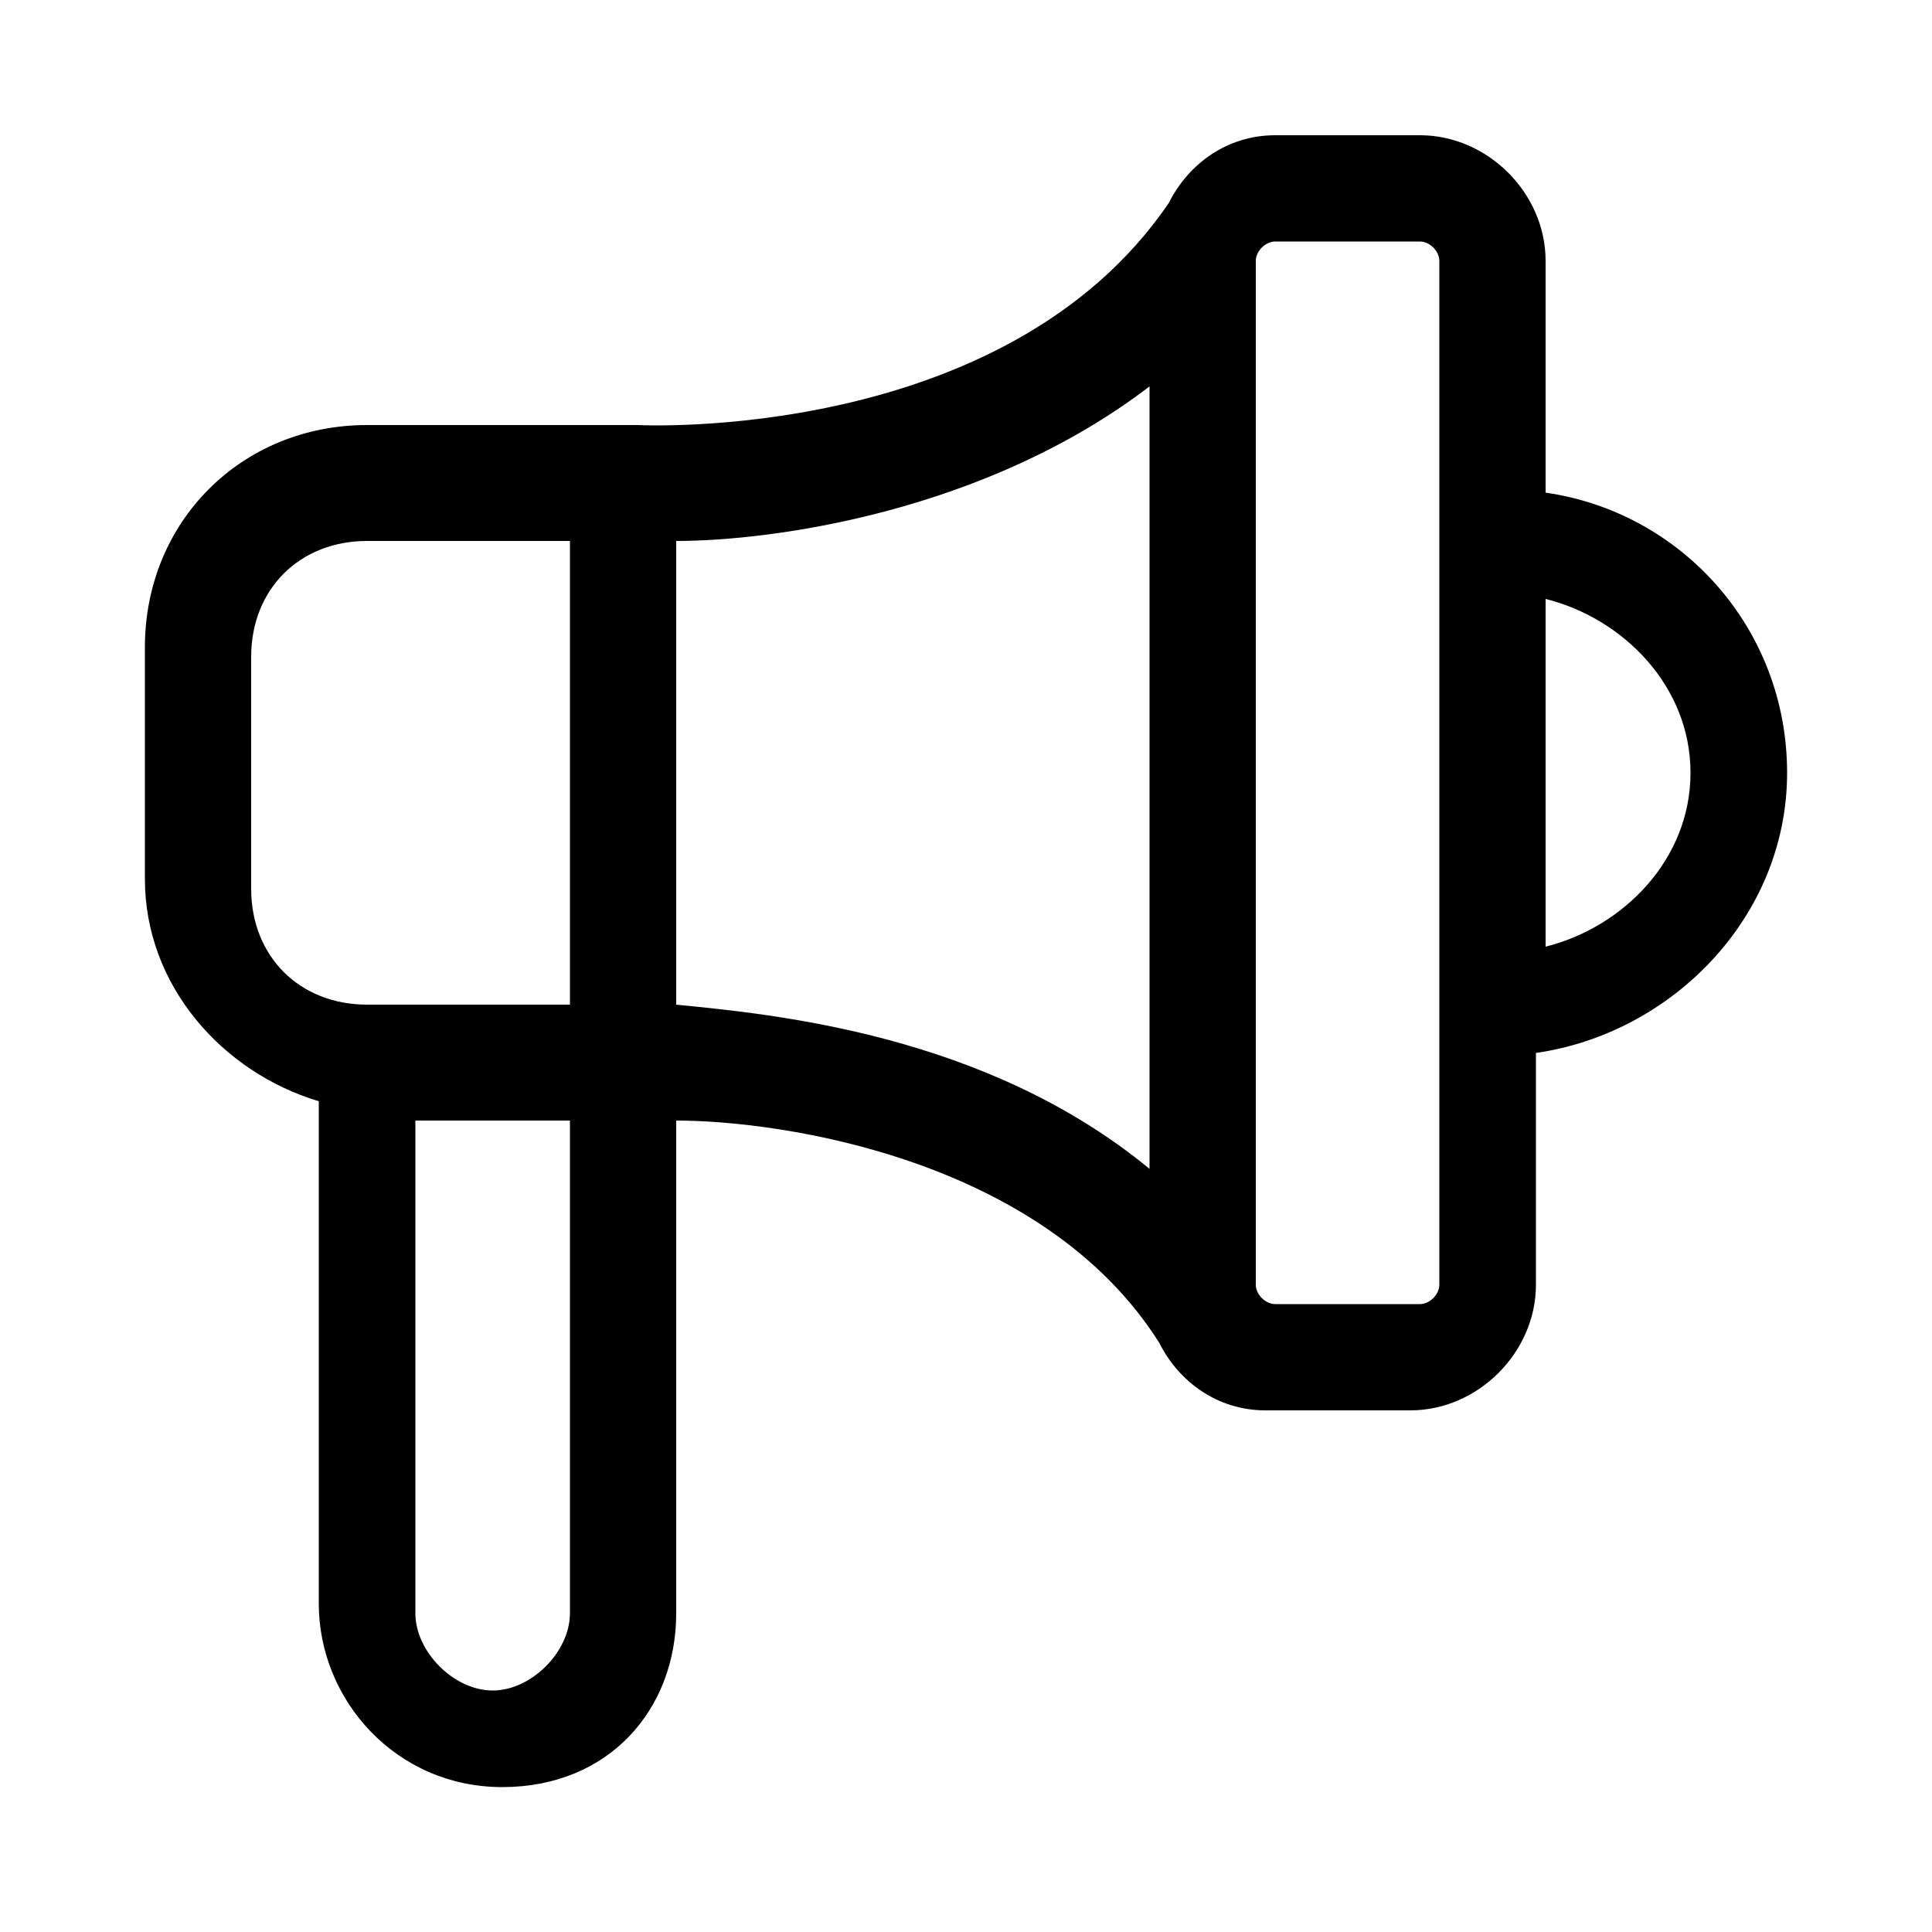 <?xml version="1.0" encoding="utf-8"?>
<!-- Generator: Adobe Illustrator 27.4.1, SVG Export Plug-In . SVG Version: 6.00 Build 0)  -->
<svg version="1.1" id="icons" xmlns="http://www.w3.org/2000/svg" xmlns:xlink="http://www.w3.org/1999/xlink" x="0px" y="0px"
	 viewBox="0 0 20 20" style="enable-background:new 0 0 20 20;" xml:space="preserve">
<path d="M16,5.1V2.7c0-0.7-0.6-1.3-1.3-1.3h-1.5c-0.5,0-0.9,0.3-1.1,0.7l0,0c-1.7,2.5-5.5,2.3-5.5,2.3l0,0c0,0,0,0,0,0H3.8
	c-1.3,0-2.3,1-2.3,2.3v2.4c0,1.1,0.8,2,1.8,2.3v5.2c0,1,0.8,1.9,1.9,1.9S7,17.7,7,16.7v-5.1c1.1,0,3.8,0.4,5,2.3l0,0
	c0.2,0.4,0.6,0.7,1.1,0.7h1.5c0.7,0,1.3-0.6,1.3-1.3v-2.4c1.4-0.2,2.6-1.4,2.6-2.9S17.4,5.3,16,5.1z M5.9,16.7
	c0,0.4-0.4,0.8-0.8,0.8s-0.8-0.4-0.8-0.8v-5.1h1.6V16.7z M5.9,10.4H4.3H3.8c-0.7,0-1.2-0.5-1.2-1.2V6.8c0-0.7,0.5-1.2,1.2-1.2h2.1
	V10.4z M11.9,12.1C10.2,10.7,8,10.5,7,10.4V5.6c1,0,3.2-0.3,4.9-1.6V12.1z M14.9,13.3c0,0.1-0.1,0.2-0.2,0.2h-1.5
	c-0.1,0-0.2-0.1-0.2-0.2V2.7c0-0.1,0.1-0.2,0.2-0.2h1.5c0.1,0,0.2,0.1,0.2,0.2V13.3z M16,9.8V6.2c0.8,0.2,1.5,0.9,1.5,1.8
	S16.8,9.6,16,9.8z"/>
</svg>
